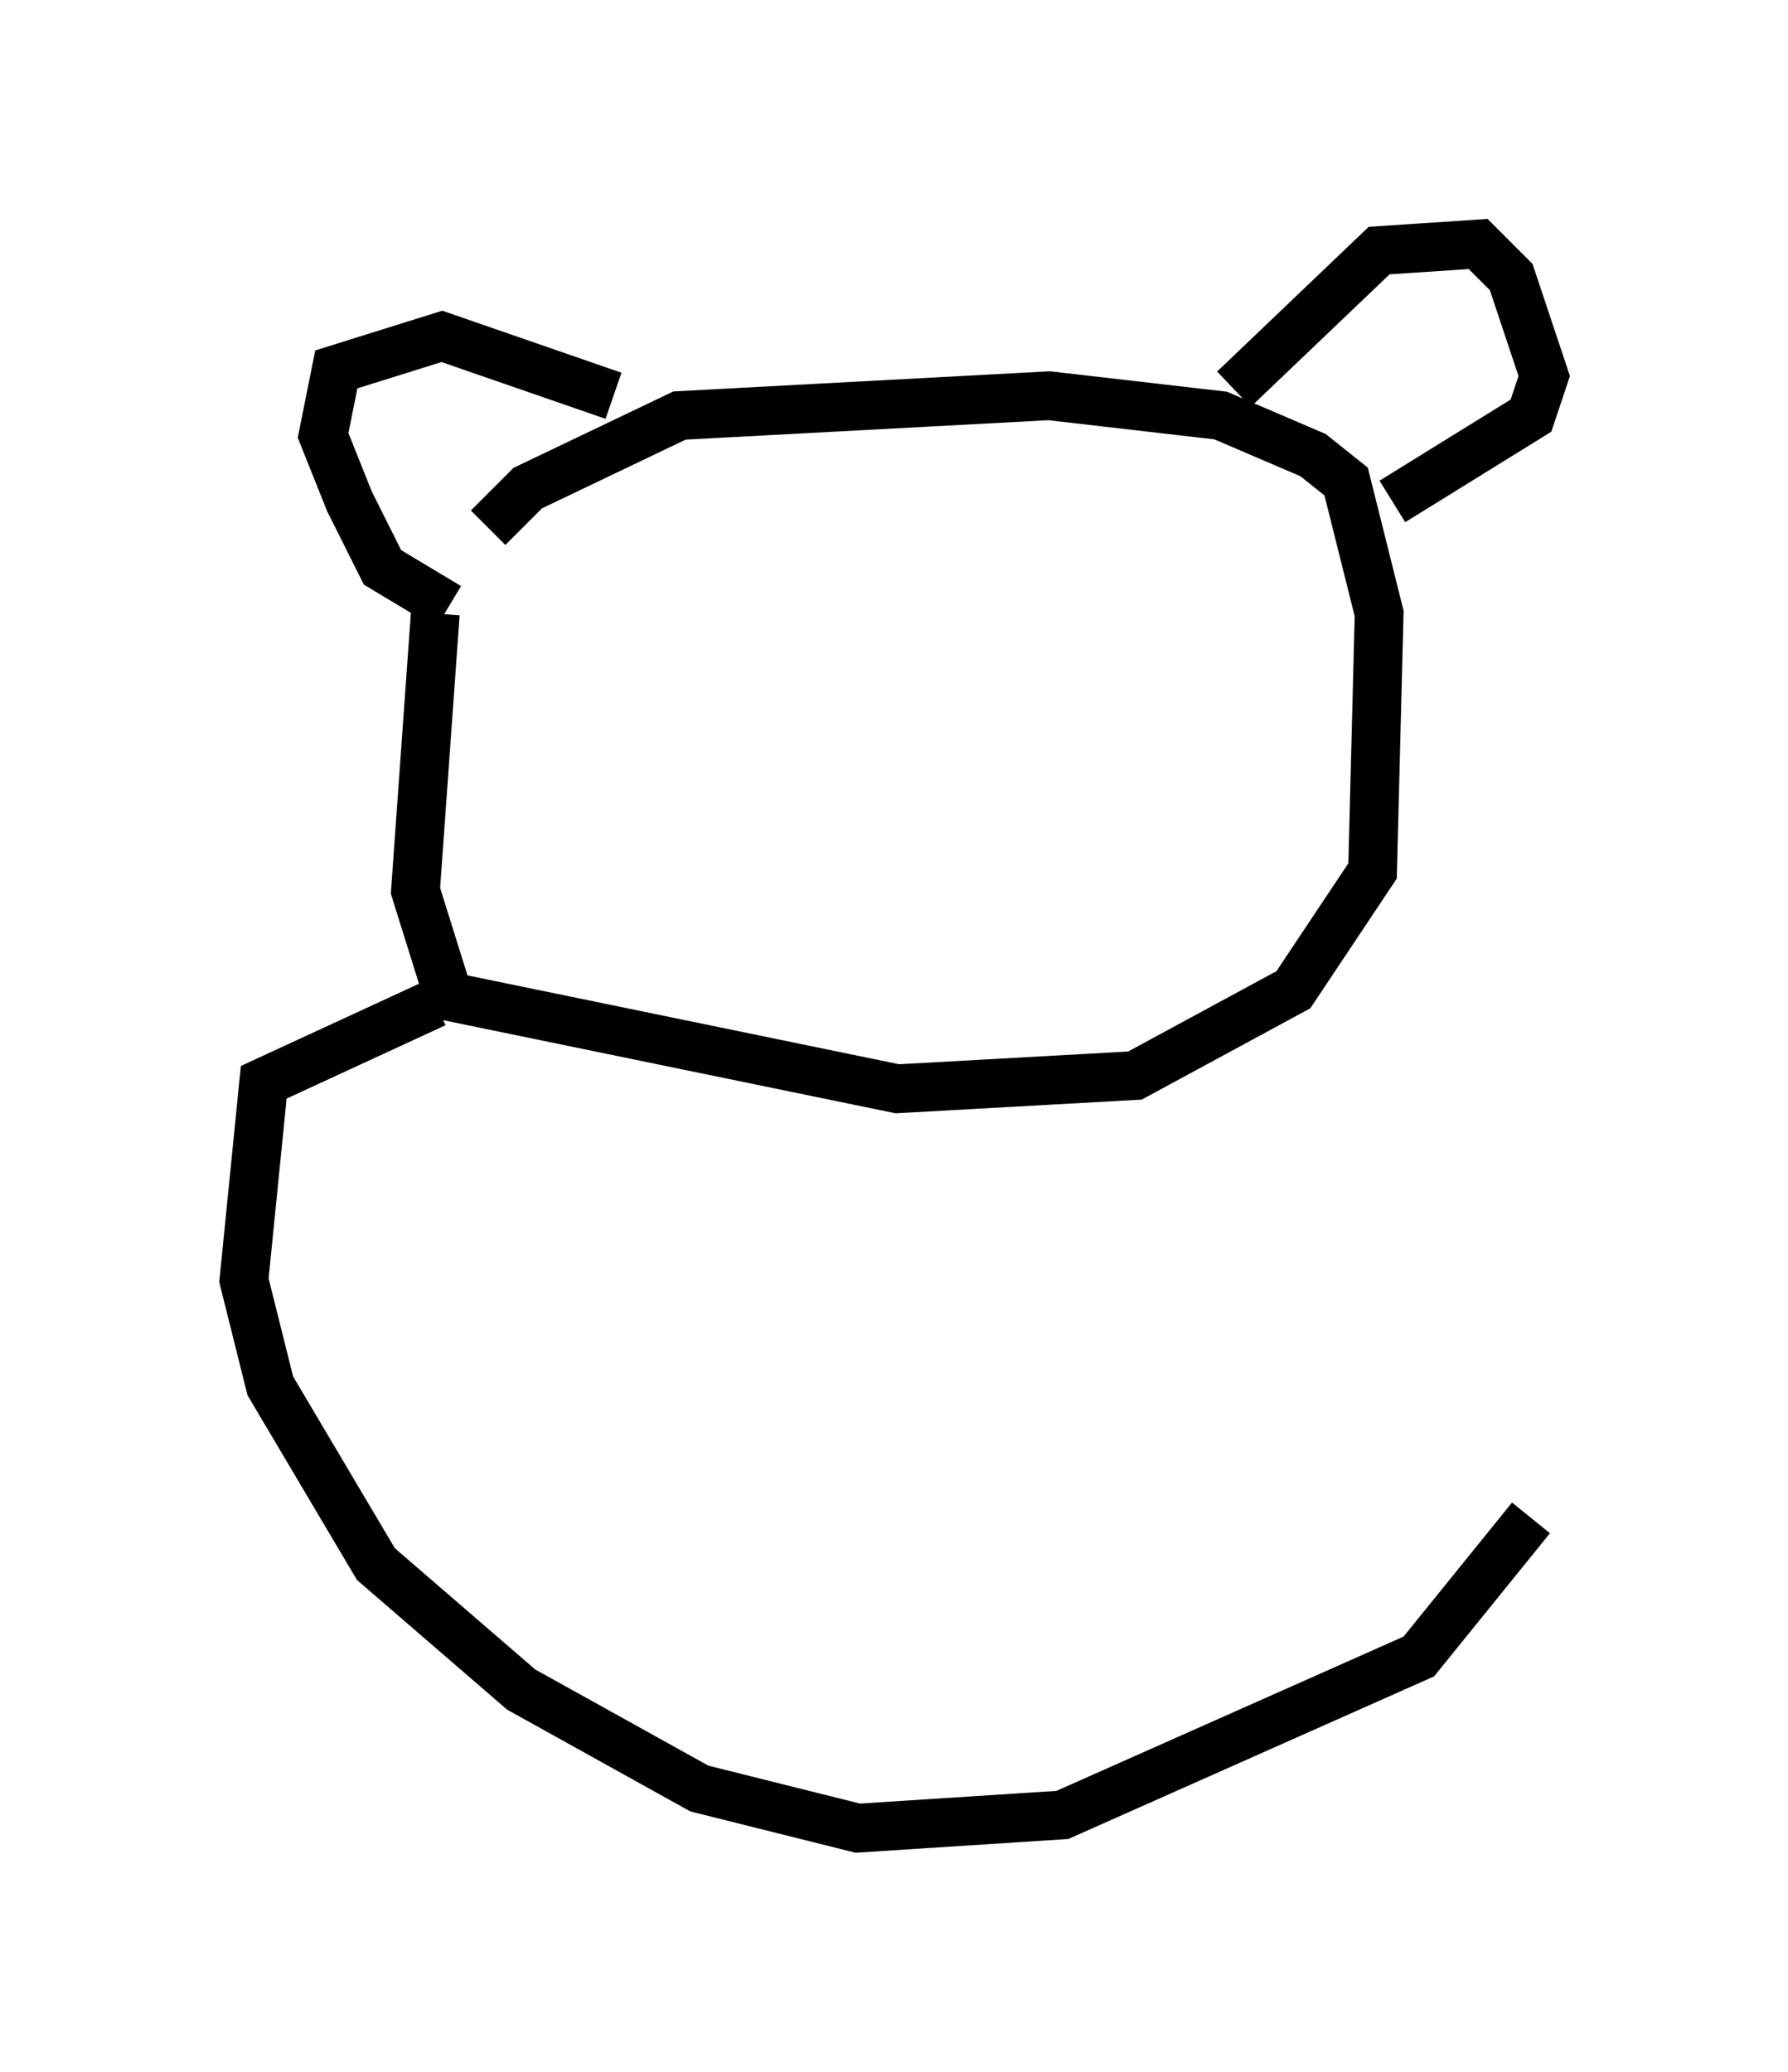 <?xml version="1.0" encoding="utf-8" ?>
<svg baseProfile="full" height="42.476" version="1.1" width="36.657" xmlns="http://www.w3.org/2000/svg" xmlns:ev="http://www.w3.org/2001/xml-events" xmlns:xlink="http://www.w3.org/1999/xlink"><defs /><rect fill="white" height="42.476" width="36.657" x="0" y="0" /><path d="M9.601, 12.307 m0.406, -1.488 l0.812, -0.812 3.112, -1.488 l7.578, -0.406 3.518, 0.406 l1.894, 0.812 0.677, 0.541 l0.677, 2.706 -0.135, 5.277 l-1.624, 2.436 -3.248, 1.759 l-4.871, 0.271 -9.202, -1.894 l-0.677, -2.165 0.406, -5.683 m0.271, -0.135 l-1.353, -0.812 -0.677, -1.353 l-0.541, -1.353 0.271, -1.353 l2.165, -0.677 3.518, 1.218 m12.72, -0.135 l2.977, -2.842 2.03, -0.135 l0.677, 0.677 0.677, 2.03 l-0.271, 0.812 -2.842, 1.759 m-19.621, 10.284 l-3.518, 1.624 -0.406, 4.059 l0.541, 2.165 2.165, 3.654 l2.977, 2.571 3.654, 2.03 l3.248, 0.812 4.195, -0.271 l7.307, -3.248 2.3, -2.842 " fill="none" stroke="black" stroke-width="1" /></svg>
